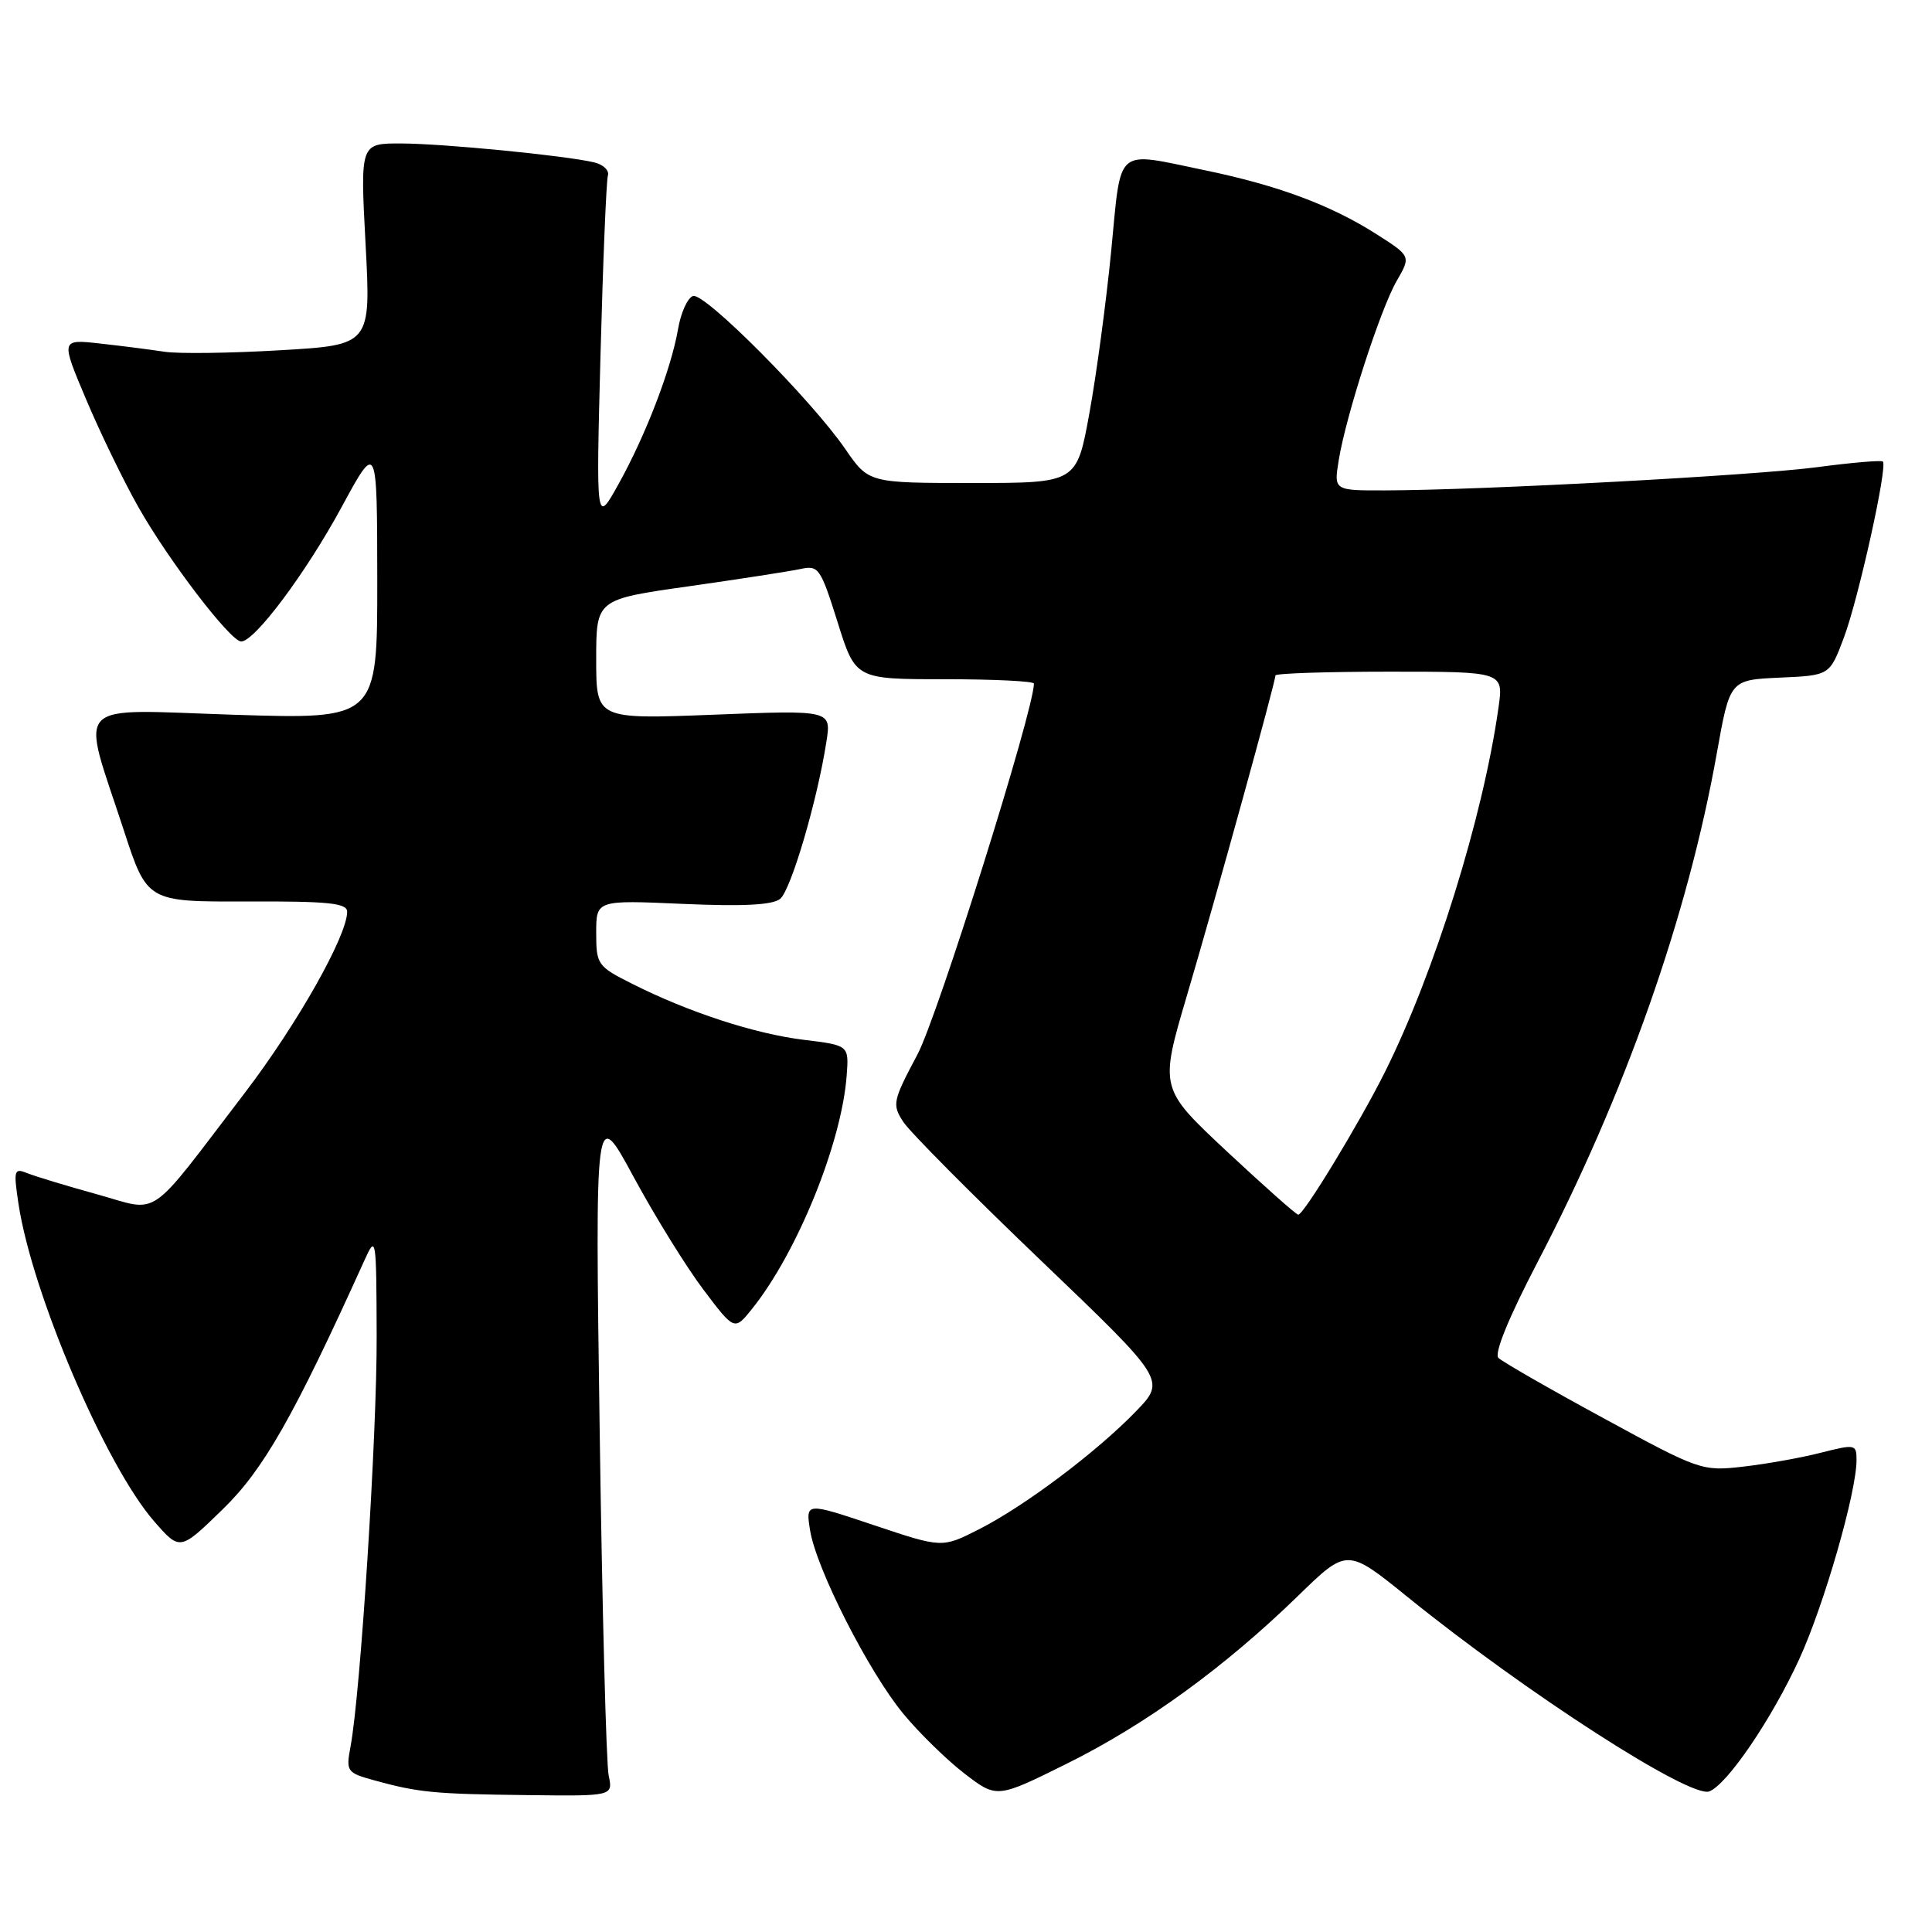 <?xml version="1.0" encoding="UTF-8" standalone="no"?>
<!DOCTYPE svg PUBLIC "-//W3C//DTD SVG 1.1//EN" "http://www.w3.org/Graphics/SVG/1.1/DTD/svg11.dtd" >
<svg xmlns="http://www.w3.org/2000/svg" xmlns:xlink="http://www.w3.org/1999/xlink" version="1.1" viewBox="0 0 256 256">
 <g >
 <path fill="currentColor"
d=" M 80.65 235.25 C 80.33 233.74 79.79 213.15 79.46 189.50 C 78.85 146.50 78.85 146.50 83.97 155.97 C 86.79 161.18 90.94 167.89 93.21 170.89 C 97.32 176.34 97.32 176.34 99.66 173.42 C 105.65 165.94 111.53 151.45 112.19 142.50 C 112.49 138.51 112.49 138.51 106.50 137.78 C 100.00 136.98 91.27 134.14 83.75 130.35 C 79.18 128.06 79.00 127.80 79.00 123.62 C 79.00 119.26 79.00 119.26 90.48 119.77 C 98.50 120.12 102.39 119.92 103.38 119.10 C 104.81 117.91 108.29 106.11 109.50 98.30 C 110.16 94.09 110.16 94.09 94.58 94.70 C 79.00 95.31 79.00 95.31 79.00 87.37 C 79.00 79.42 79.00 79.42 91.25 77.69 C 97.99 76.73 104.65 75.70 106.05 75.40 C 108.46 74.87 108.72 75.24 110.98 82.42 C 113.35 90.00 113.35 90.00 125.18 90.00 C 131.68 90.00 137.00 90.26 137.00 90.58 C 137.00 94.09 124.27 134.62 121.58 139.70 C 118.28 145.91 118.19 146.35 119.70 148.67 C 120.58 150.01 128.77 158.26 137.90 167.00 C 154.50 182.89 154.50 182.89 150.50 187.03 C 145.25 192.45 135.74 199.59 129.68 202.66 C 124.83 205.12 124.83 205.12 115.79 202.09 C 106.75 199.06 106.75 199.06 107.34 202.78 C 108.16 207.87 115.09 221.51 119.71 227.10 C 121.79 229.62 125.43 233.18 127.79 235.00 C 132.09 238.30 132.09 238.30 141.41 233.67 C 151.83 228.50 162.27 220.92 172.00 211.46 C 178.50 205.13 178.50 205.13 186.50 211.60 C 202.26 224.35 223.97 238.33 226.49 237.37 C 228.87 236.45 234.77 227.78 238.42 219.82 C 241.71 212.64 246.00 197.73 246.00 193.46 C 246.00 191.37 245.83 191.34 241.25 192.50 C 238.64 193.17 234.01 193.99 230.96 194.34 C 225.53 194.96 225.18 194.84 212.46 187.91 C 205.33 184.04 199.07 180.44 198.55 179.93 C 197.96 179.35 199.90 174.60 203.73 167.25 C 215.33 144.99 223.65 121.37 227.49 99.79 C 229.22 90.09 229.22 90.09 235.83 89.79 C 242.44 89.50 242.44 89.50 244.32 84.50 C 246.25 79.37 250.14 61.80 249.49 61.16 C 249.29 60.96 245.39 61.29 240.81 61.90 C 232.49 63.00 196.56 64.94 183.62 64.98 C 176.74 65.00 176.74 65.00 177.38 61.03 C 178.32 55.16 182.90 40.98 185.07 37.22 C 186.97 33.94 186.97 33.94 182.28 30.96 C 176.28 27.15 169.26 24.55 159.70 22.57 C 147.60 20.07 148.61 19.21 147.24 33.25 C 146.58 39.99 145.28 49.66 144.35 54.75 C 142.67 64.00 142.67 64.00 128.88 64.00 C 115.10 64.00 115.10 64.00 112.00 59.49 C 107.47 52.92 93.34 38.72 91.83 39.22 C 91.11 39.46 90.22 41.42 89.85 43.58 C 88.94 48.88 85.56 57.68 81.95 64.16 C 78.98 69.50 78.98 69.50 79.57 47.00 C 79.90 34.62 80.34 23.94 80.55 23.26 C 80.76 22.58 79.93 21.79 78.71 21.51 C 74.75 20.59 58.63 19.02 53.12 19.01 C 47.73 19.00 47.73 19.00 48.44 32.35 C 49.15 45.71 49.15 45.71 37.13 46.41 C 30.53 46.80 23.63 46.89 21.81 46.61 C 19.99 46.33 16.15 45.84 13.27 45.52 C 8.04 44.94 8.04 44.94 11.41 52.92 C 13.26 57.31 16.38 63.74 18.34 67.20 C 22.36 74.30 30.55 85.00 31.96 85.00 C 33.75 85.00 40.52 75.93 45.24 67.24 C 49.97 58.50 49.97 58.50 49.99 76.91 C 50.00 95.31 50.00 95.31 31.04 94.71 C 9.20 94.01 10.67 92.47 16.40 110.00 C 19.50 119.50 19.50 119.50 32.75 119.45 C 43.50 119.41 46.00 119.66 46.00 120.81 C 46.00 124.00 39.36 135.75 32.43 144.82 C 19.30 162.00 21.34 160.60 12.85 158.25 C 8.81 157.13 4.65 155.87 3.61 155.45 C 1.87 154.74 1.78 155.04 2.44 159.45 C 4.22 171.34 14.00 194.23 20.44 201.60 C 23.85 205.50 23.85 205.50 29.50 200.00 C 34.92 194.74 38.91 187.72 48.29 167.00 C 49.83 163.59 49.87 163.86 49.91 177.00 C 49.96 190.06 47.77 224.36 46.45 231.41 C 45.83 234.74 45.94 234.90 49.65 235.92 C 55.48 237.52 57.54 237.72 69.87 237.86 C 81.23 238.00 81.23 238.00 80.65 235.25 Z  M 162.57 152.57 C 153.64 144.22 153.64 144.22 157.29 131.86 C 161.07 119.08 169.00 90.39 169.00 89.50 C 169.00 89.23 175.80 89.00 184.11 89.00 C 199.23 89.00 199.23 89.00 198.56 93.75 C 196.51 108.29 190.09 128.88 183.50 142.07 C 180.11 148.85 172.72 161.02 172.02 160.95 C 171.73 160.93 167.48 157.15 162.57 152.57 Z "/>
</g>
</svg>